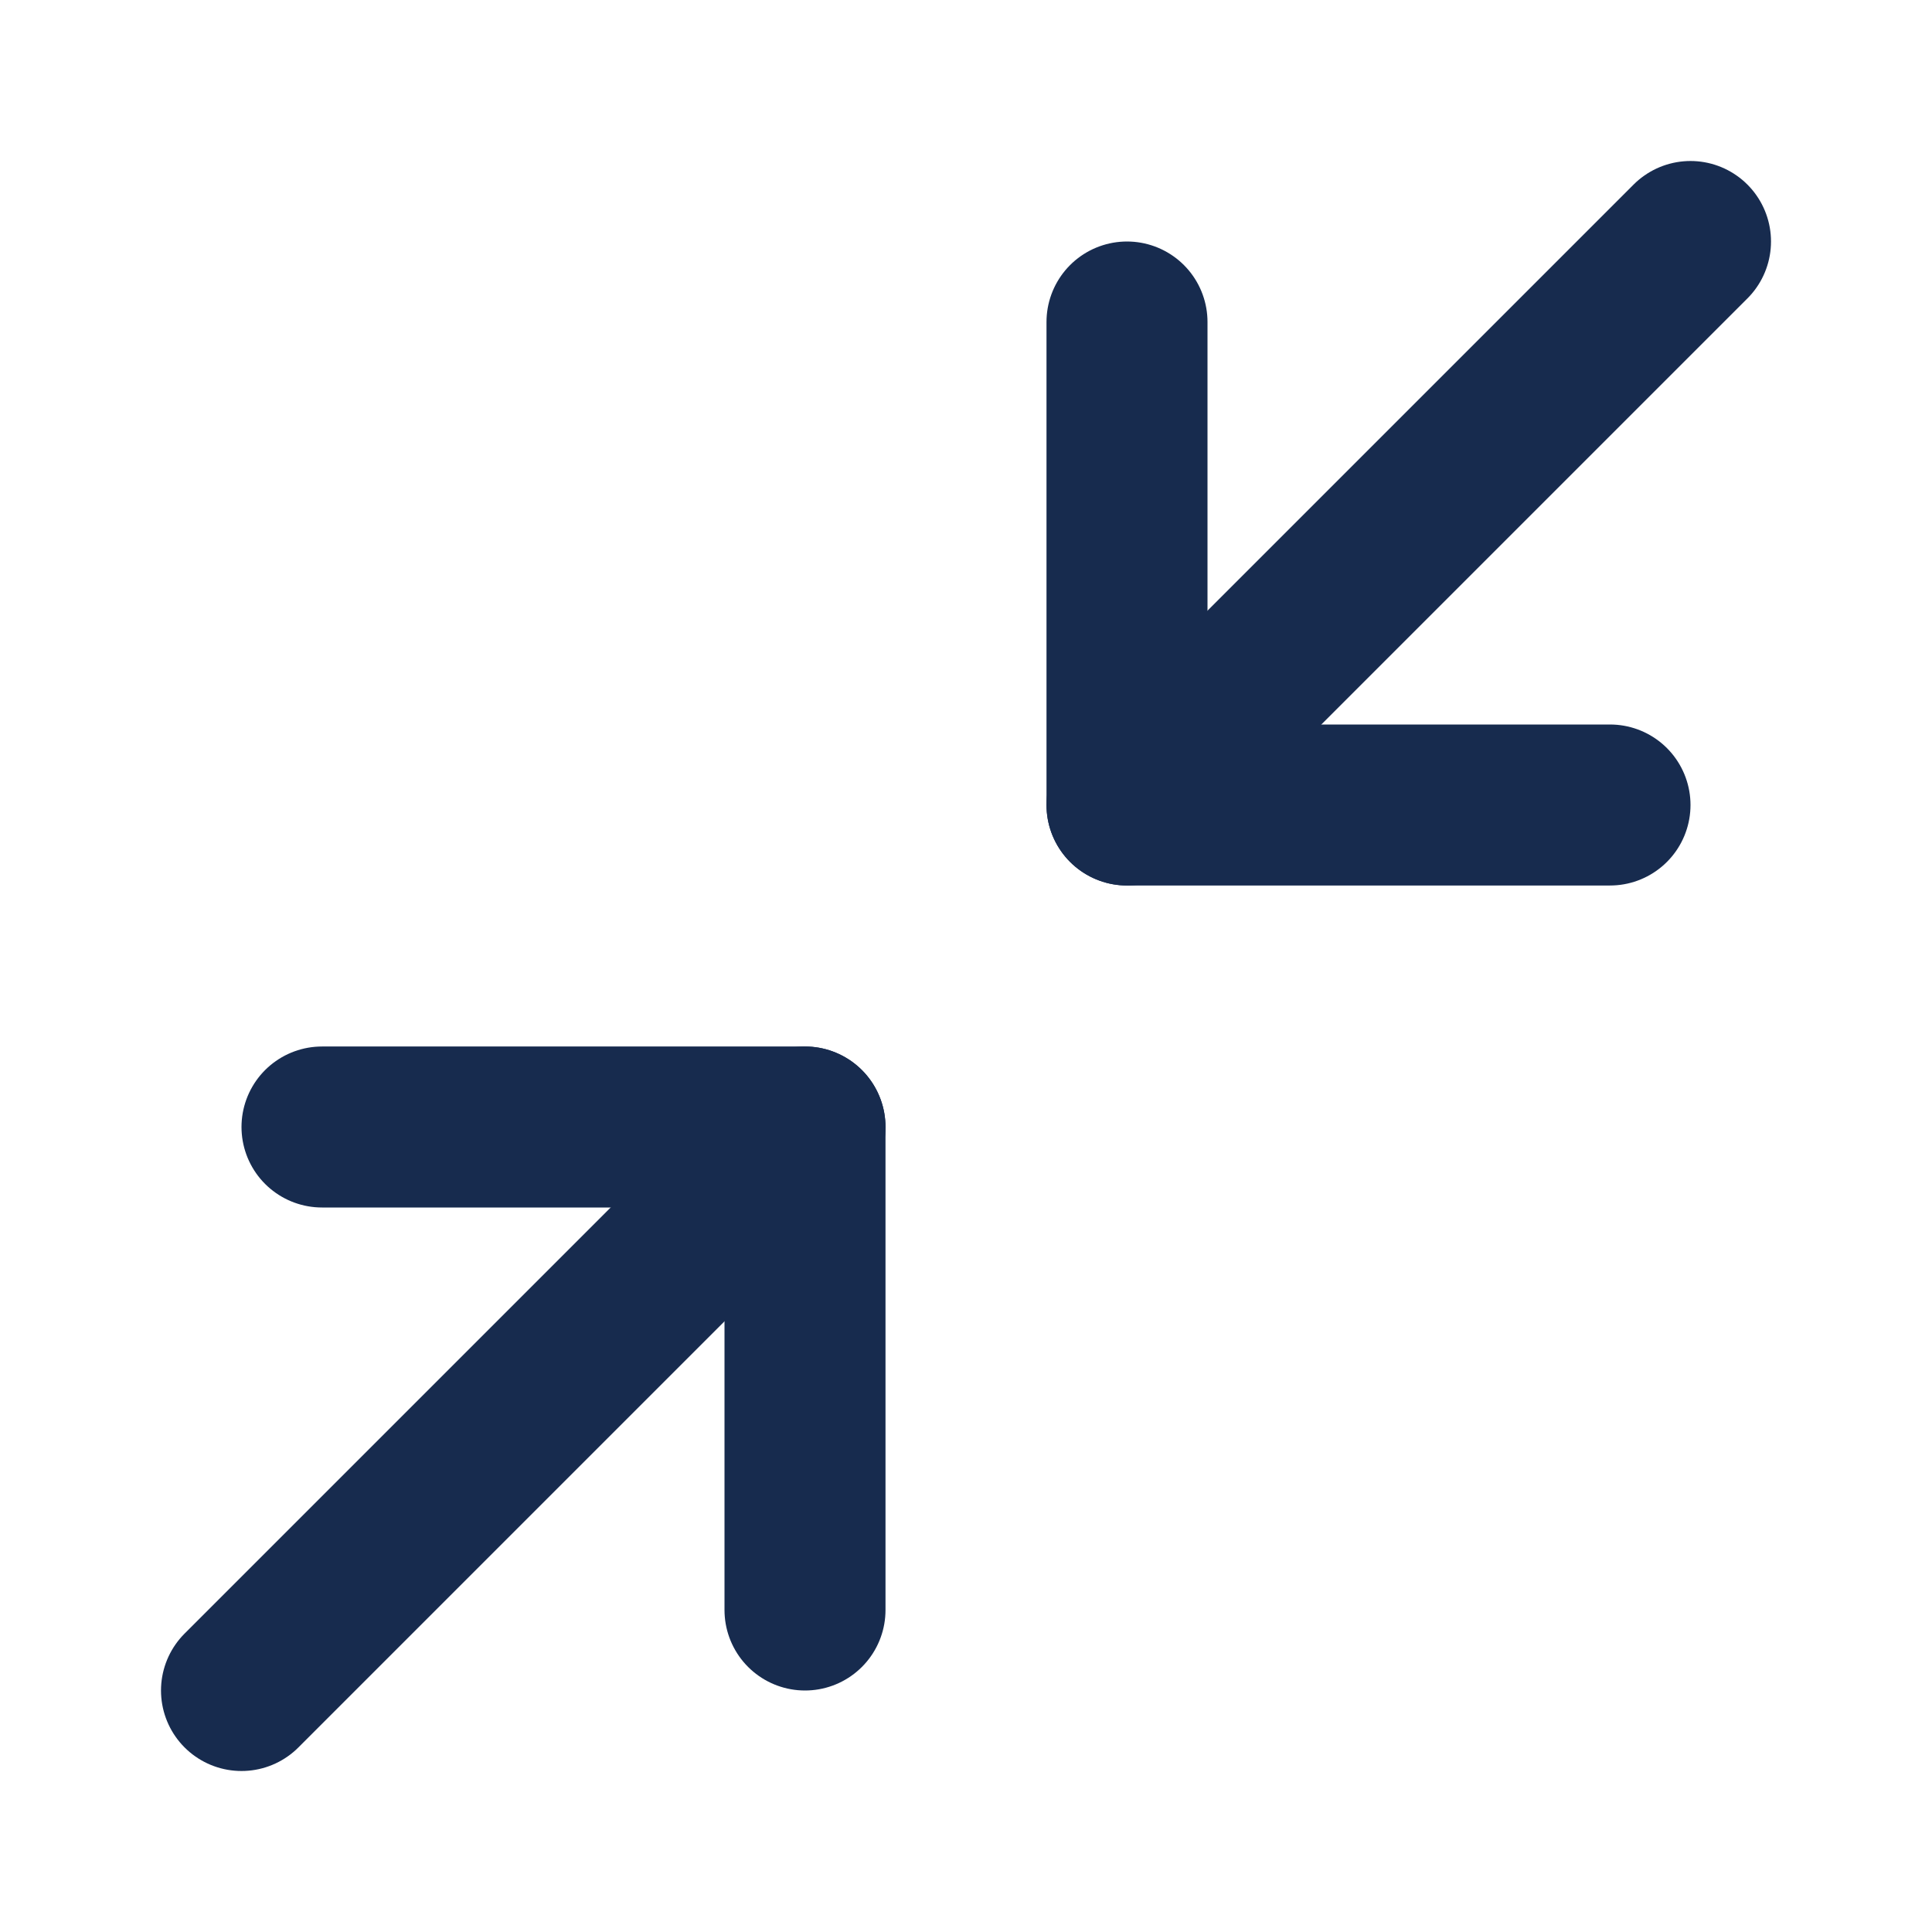<svg width="18" height="18" viewBox="0 0 18 18" fill="none" xmlns="http://www.w3.org/2000/svg">
<path d="M3 10.5H7.5V15" stroke="#172B4E" stroke-width="1.5" stroke-linecap="round" stroke-linejoin="round"/>
<path d="M15 7.5H10.5V3" stroke="#172B4E" stroke-width="1.5" stroke-linecap="round" stroke-linejoin="round"/>
<path d="M10.5 7.5L15.75 2.25" stroke="#172B4E" stroke-width="1.5" stroke-linecap="round" stroke-linejoin="round"/>
<path d="M2.25 15.75L7.5 10.5" stroke="#172B4E" stroke-width="1.5" stroke-linecap="round" stroke-linejoin="round"/>
</svg>
